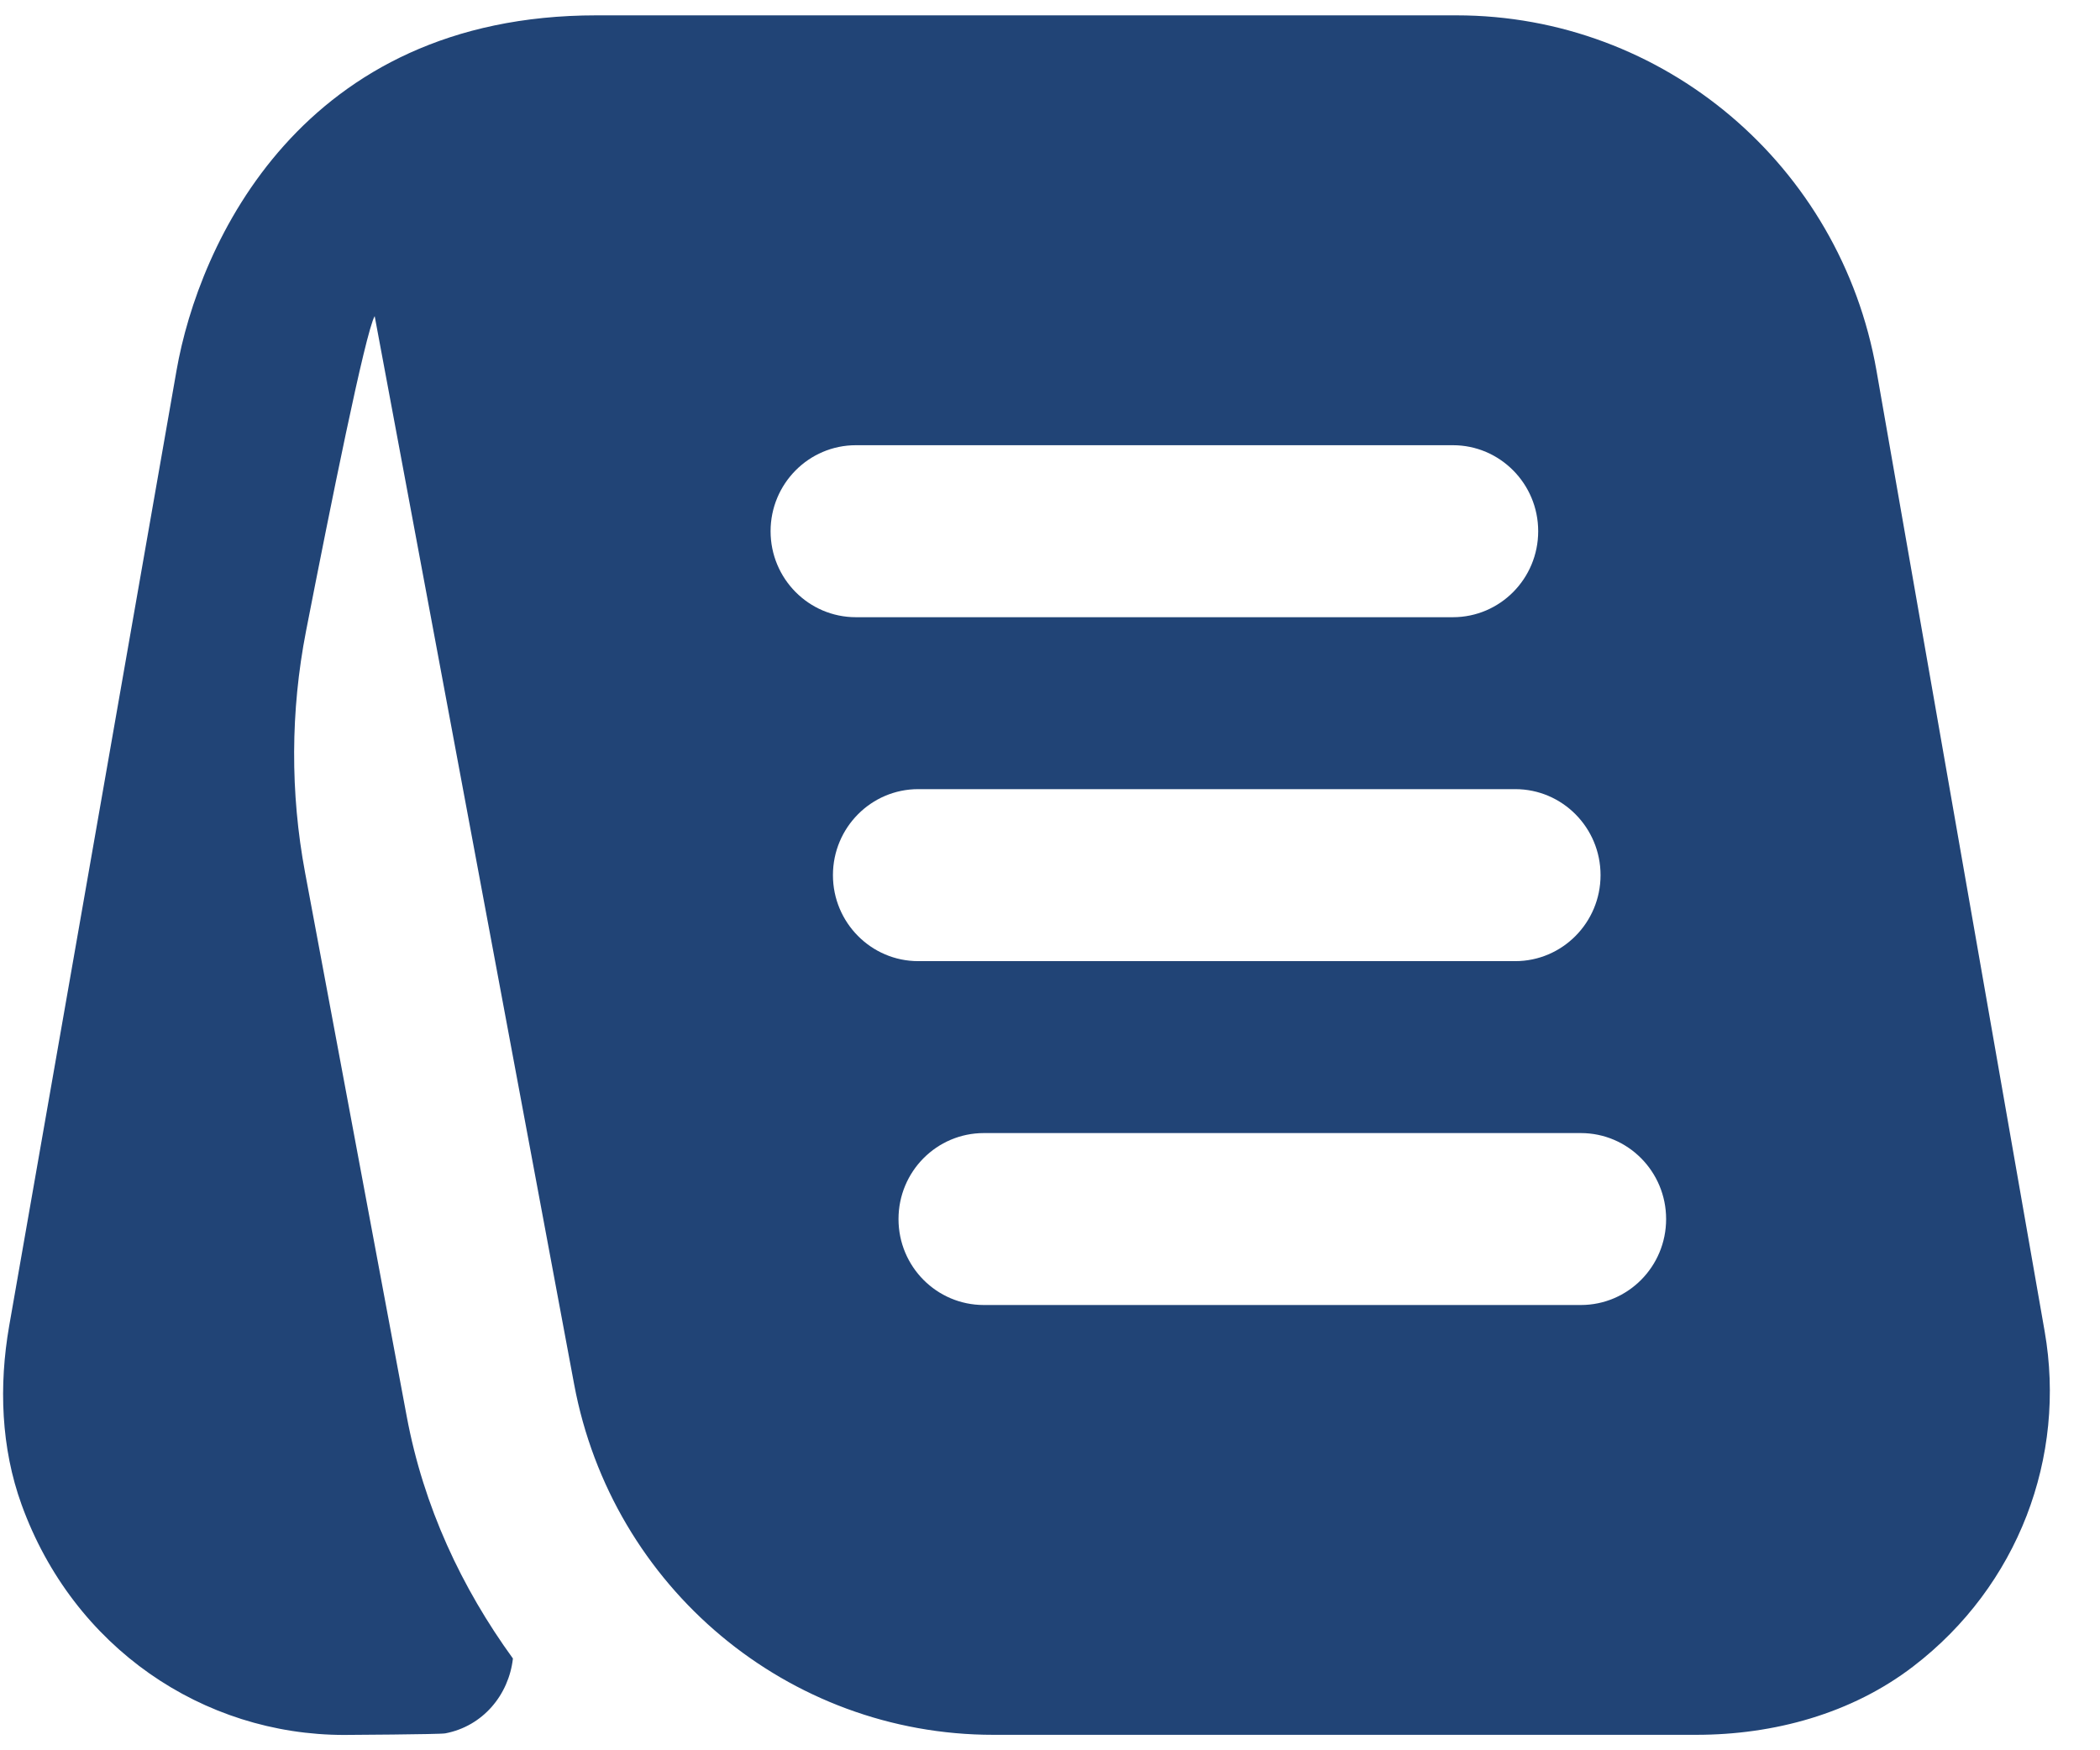 <svg width="36" height="30" viewBox="0 0 36 30" fill="none" xmlns="http://www.w3.org/2000/svg">
<path d="M35.051 22.818L32.168 6.351C31.551 2.83 28.515 0.263 24.968 0.263H10.225C5.169 0.263 3.406 4.176 3.026 6.351L0.157 22.728C-0.021 23.751 0.017 24.816 0.37 25.79C1.259 28.244 3.483 29.737 5.901 29.737C5.901 29.737 7.542 29.728 7.633 29.71C8.277 29.588 8.722 29.052 8.793 28.427C7.916 27.218 7.261 25.826 6.972 24.275L5.23 14.957C4.974 13.588 4.98 12.185 5.246 10.818C5.659 8.701 6.263 5.698 6.423 5.418L9.843 23.73C10.494 27.212 13.512 29.735 17.028 29.735H29.078C30.407 29.735 31.741 29.374 32.799 28.562C34.599 27.183 35.428 24.974 35.051 22.818ZM13.21 9.105C13.21 8.292 13.865 7.631 14.672 7.631H24.907C25.714 7.631 26.369 8.292 26.369 9.105C26.369 9.919 25.714 10.579 24.907 10.579H14.672C13.865 10.579 13.21 9.919 13.21 9.105ZM14.279 15C14.279 14.186 14.934 13.526 15.741 13.526H25.976C26.783 13.526 27.438 14.186 27.438 15C27.438 15.813 26.783 16.474 25.976 16.474H15.741C14.934 16.474 14.279 15.813 14.279 15ZM27.1 22.368H16.866C16.058 22.368 15.403 21.71 15.403 20.895C15.403 20.08 16.058 19.421 16.866 19.421H27.1C27.907 19.421 28.562 20.08 28.562 20.895C28.562 21.71 27.907 22.368 27.1 22.368Z" fill="#214476"/>
</svg>
